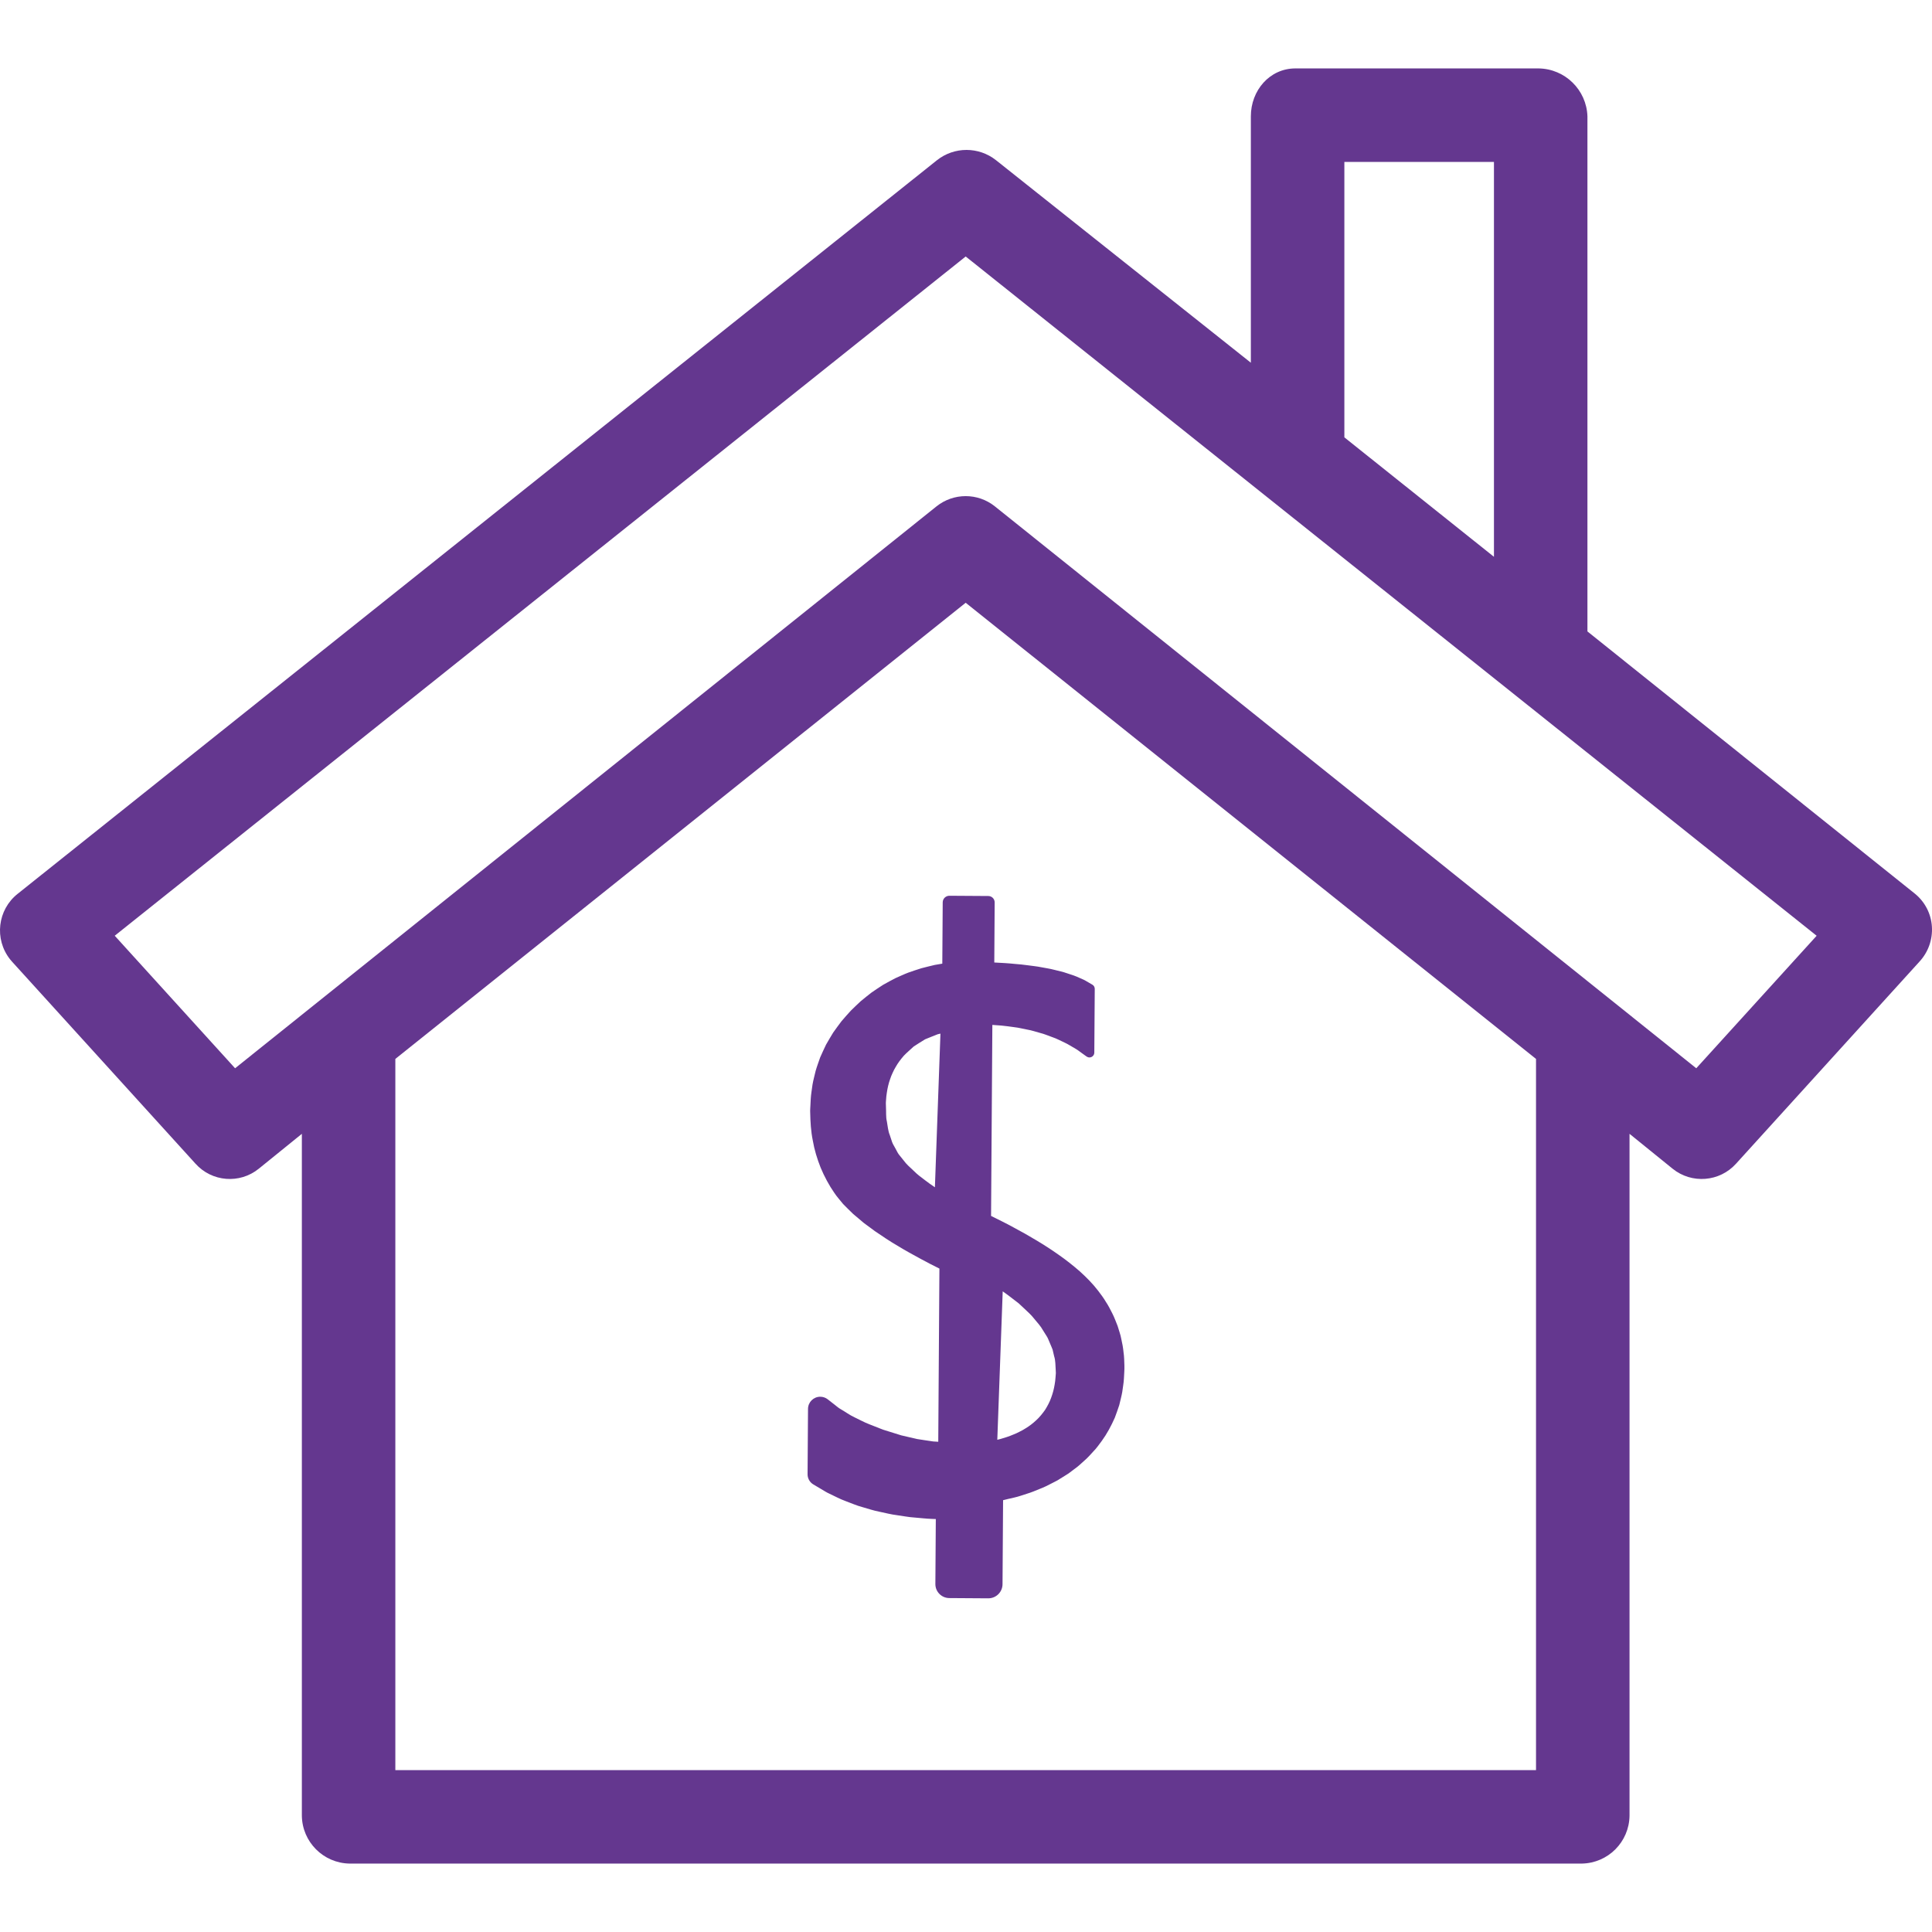 <svg width="75" height="75" viewBox="0 0 75 75" fill="none" xmlns="http://www.w3.org/2000/svg">
<g clip-path="url(#clip0)">
<path d="M74.996 35.968C74.964 35.471 74.726 35.01 74.339 34.695L61.624 24.512V4.515C61.589 3.488 60.754 2.67 59.727 2.656H50.287C49.285 2.656 48.558 3.513 48.558 4.515V14.081L38.663 6.217C37.992 5.688 37.047 5.688 36.376 6.217L0.689 34.695C-0.097 35.316 -0.23 36.456 0.391 37.241C0.416 37.273 0.442 37.303 0.469 37.333L7.588 45.173C8.224 45.883 9.305 45.969 10.046 45.369L11.718 44.015V70.486C11.732 71.504 12.551 72.326 13.569 72.344H61.407C62.425 72.326 63.244 71.504 63.258 70.486V44.015L64.93 45.369C65.673 45.969 66.755 45.883 67.394 45.173L74.511 37.333C74.854 36.964 75.029 36.471 74.996 35.968ZM52.188 6.286H57.995V21.615L52.188 16.978V6.286ZM59.628 68.715H15.347V41.107L37.488 23.399L59.628 41.107V68.715ZM65.849 41.47L38.622 19.658C37.959 19.127 37.017 19.127 36.354 19.658L9.126 41.47L4.454 36.325L37.488 9.957L70.522 36.326L65.849 41.47Z" fill="#64378F"/>
<g clip-path="url(#clip1)">
<path d="M43.615 52.489C43.599 52.316 43.567 52.145 43.528 51.976C43.499 51.804 43.432 51.642 43.386 51.474C43.32 51.313 43.263 51.148 43.183 50.993C43.104 50.839 43.028 50.682 42.929 50.536C42.839 50.384 42.736 50.246 42.632 50.11C42.42 49.832 42.173 49.586 41.916 49.352C41.654 49.125 41.383 48.909 41.099 48.712C40.818 48.513 40.527 48.325 40.231 48.149C39.936 47.97 39.635 47.801 39.33 47.64C39.05 47.484 38.76 47.347 38.473 47.202L38.523 39.787L38.871 39.812C39.042 39.826 39.211 39.855 39.381 39.876C39.552 39.894 39.716 39.94 39.884 39.97C40.054 39.998 40.215 40.056 40.379 40.099C40.545 40.139 40.7 40.209 40.86 40.265C41.022 40.317 41.169 40.404 41.323 40.471C41.477 40.541 41.616 40.638 41.764 40.719C41.838 40.76 41.901 40.816 41.971 40.863L42.175 41.01L42.181 41.014C42.212 41.036 42.25 41.049 42.291 41.05C42.395 41.05 42.481 40.966 42.481 40.861L42.498 38.397V38.386C42.498 38.322 42.465 38.26 42.407 38.226L42.17 38.088C42.093 38.039 42.01 38.007 41.928 37.971C41.766 37.893 41.599 37.837 41.431 37.785C41.265 37.724 41.095 37.693 40.926 37.648C40.757 37.602 40.587 37.581 40.417 37.547C40.247 37.512 40.076 37.498 39.906 37.473C39.736 37.448 39.565 37.433 39.394 37.419C39.129 37.391 38.864 37.378 38.598 37.364L38.613 35.033C38.614 34.896 38.504 34.784 38.367 34.783H38.364L36.856 34.773C36.713 34.773 36.597 34.887 36.596 35.029V35.033L36.58 37.409L36.29 37.458C36.116 37.497 35.943 37.544 35.769 37.587C35.597 37.637 35.429 37.701 35.259 37.757C35.09 37.821 34.928 37.9 34.763 37.971C34.601 38.05 34.446 38.143 34.287 38.228C34.133 38.322 33.987 38.428 33.836 38.528C33.69 38.637 33.548 38.758 33.405 38.874C33.274 38.993 33.156 39.113 33.031 39.232C32.892 39.379 32.788 39.507 32.665 39.646C32.553 39.788 32.452 39.938 32.344 40.085C32.247 40.239 32.158 40.398 32.066 40.555C31.988 40.72 31.91 40.885 31.837 41.053C31.779 41.226 31.713 41.397 31.663 41.572C31.623 41.75 31.572 41.924 31.541 42.107C31.518 42.289 31.482 42.484 31.473 42.656L31.46 42.913L31.453 43.042C31.452 43.07 31.45 43.07 31.45 43.122L31.452 43.189C31.459 43.55 31.479 43.914 31.552 44.272C31.613 44.632 31.721 44.985 31.857 45.327C31.991 45.654 32.191 46.025 32.377 46.29C32.485 46.457 32.611 46.589 32.728 46.738C32.857 46.868 32.986 47 33.119 47.125L33.532 47.474L33.961 47.791C34.253 47.989 34.545 48.189 34.848 48.363C35.148 48.548 35.454 48.714 35.76 48.88C35.993 49.009 36.231 49.127 36.468 49.246L36.423 55.969C36.357 55.965 36.291 55.963 36.226 55.957C36.016 55.925 35.805 55.897 35.597 55.862L34.986 55.72L34.342 55.519C34.262 55.497 34.148 55.445 34.052 55.41L33.752 55.292C33.55 55.217 33.369 55.111 33.176 55.022C32.982 54.934 32.819 54.808 32.638 54.705C32.545 54.655 32.473 54.584 32.392 54.524L32.152 54.337L32.132 54.321C32.052 54.259 31.953 54.222 31.844 54.221C31.582 54.22 31.369 54.431 31.367 54.692L31.35 57.214L31.35 57.23C31.349 57.386 31.429 57.539 31.574 57.626L31.877 57.805C31.979 57.862 32.076 57.931 32.183 57.978C32.395 58.075 32.601 58.192 32.82 58.27C33.038 58.349 33.252 58.447 33.476 58.505C33.698 58.568 33.918 58.644 34.144 58.686C34.369 58.732 34.593 58.792 34.819 58.819C35.045 58.849 35.272 58.897 35.498 58.91C35.724 58.928 35.951 58.956 36.178 58.964L36.328 58.969L36.311 61.492C36.31 61.791 36.55 62.034 36.849 62.037H36.856L38.363 62.047C38.668 62.048 38.916 61.804 38.918 61.499V61.492L38.939 58.346L38.94 58.237C39.01 58.222 39.077 58.203 39.146 58.186C39.221 58.171 39.297 58.155 39.371 58.135C39.539 58.099 39.699 58.038 39.864 57.987C40.029 57.938 40.187 57.872 40.346 57.806C40.507 57.745 40.662 57.671 40.814 57.59L41.043 57.472L41.263 57.336C41.336 57.291 41.41 57.247 41.481 57.199L41.688 57.043C41.83 56.944 41.958 56.829 42.083 56.712C42.214 56.602 42.33 56.47 42.445 56.343C42.568 56.221 42.664 56.077 42.769 55.939C42.973 55.66 43.136 55.353 43.276 55.037C43.339 54.876 43.393 54.711 43.449 54.547C43.487 54.379 43.535 54.212 43.565 54.041C43.586 53.87 43.621 53.696 43.63 53.525C43.636 53.353 43.655 53.186 43.649 53.008C43.642 52.835 43.642 52.661 43.615 52.489ZM39.313 50.417L39.541 50.592L39.751 50.788C39.889 50.918 40.033 51.044 40.149 51.195C40.269 51.342 40.4 51.479 40.49 51.645L40.639 51.882C40.69 51.961 40.715 52.052 40.755 52.135C40.789 52.22 40.83 52.304 40.861 52.389L40.922 52.65C40.977 52.812 40.97 53.016 40.984 53.206L40.987 53.279L40.989 53.315C40.987 53.296 40.987 53.33 40.986 53.334L40.975 53.472C40.972 53.564 40.956 53.654 40.942 53.744C40.914 53.924 40.866 54.098 40.804 54.265C40.744 54.432 40.66 54.588 40.567 54.736C40.465 54.878 40.357 55.014 40.228 55.132C40.1 55.251 39.963 55.359 39.81 55.45C39.737 55.497 39.66 55.541 39.579 55.579C39.501 55.621 39.42 55.658 39.336 55.69C39.172 55.761 38.999 55.816 38.824 55.865C38.789 55.876 38.752 55.883 38.715 55.892L38.925 50.13C39.059 50.219 39.185 50.32 39.313 50.417ZM35.903 45.811C35.749 45.697 35.596 45.581 35.465 45.447C35.328 45.316 35.185 45.198 35.072 45.039L34.891 44.814C34.843 44.749 34.801 44.655 34.757 44.577C34.715 44.495 34.661 44.419 34.63 44.331L34.543 44.068C34.471 43.896 34.462 43.711 34.428 43.533C34.385 43.362 34.405 43.156 34.393 42.968L34.389 42.824C34.387 42.797 34.395 42.737 34.397 42.695C34.404 42.604 34.409 42.512 34.426 42.423C34.452 42.243 34.492 42.066 34.552 41.898C34.579 41.812 34.613 41.729 34.651 41.649C34.685 41.566 34.729 41.49 34.774 41.413C34.862 41.259 34.956 41.134 35.089 40.98C35.202 40.861 35.346 40.743 35.471 40.624C35.616 40.527 35.767 40.437 35.914 40.345C36.079 40.281 36.239 40.21 36.403 40.149L36.508 40.125L36.293 46.09C36.159 46.003 36.03 45.908 35.903 45.811Z" fill="#64378F"/>
</g>
</g>
<defs>
<clipPath id="clip0">
<rect width="75" height="75" fill="white"/>
</clipPath>
<clipPath id="clip1">
<rect x="23.863" y="34.773" width="27.273" height="27.273" fill="white"/>
</clipPath>
</defs>
</svg>
